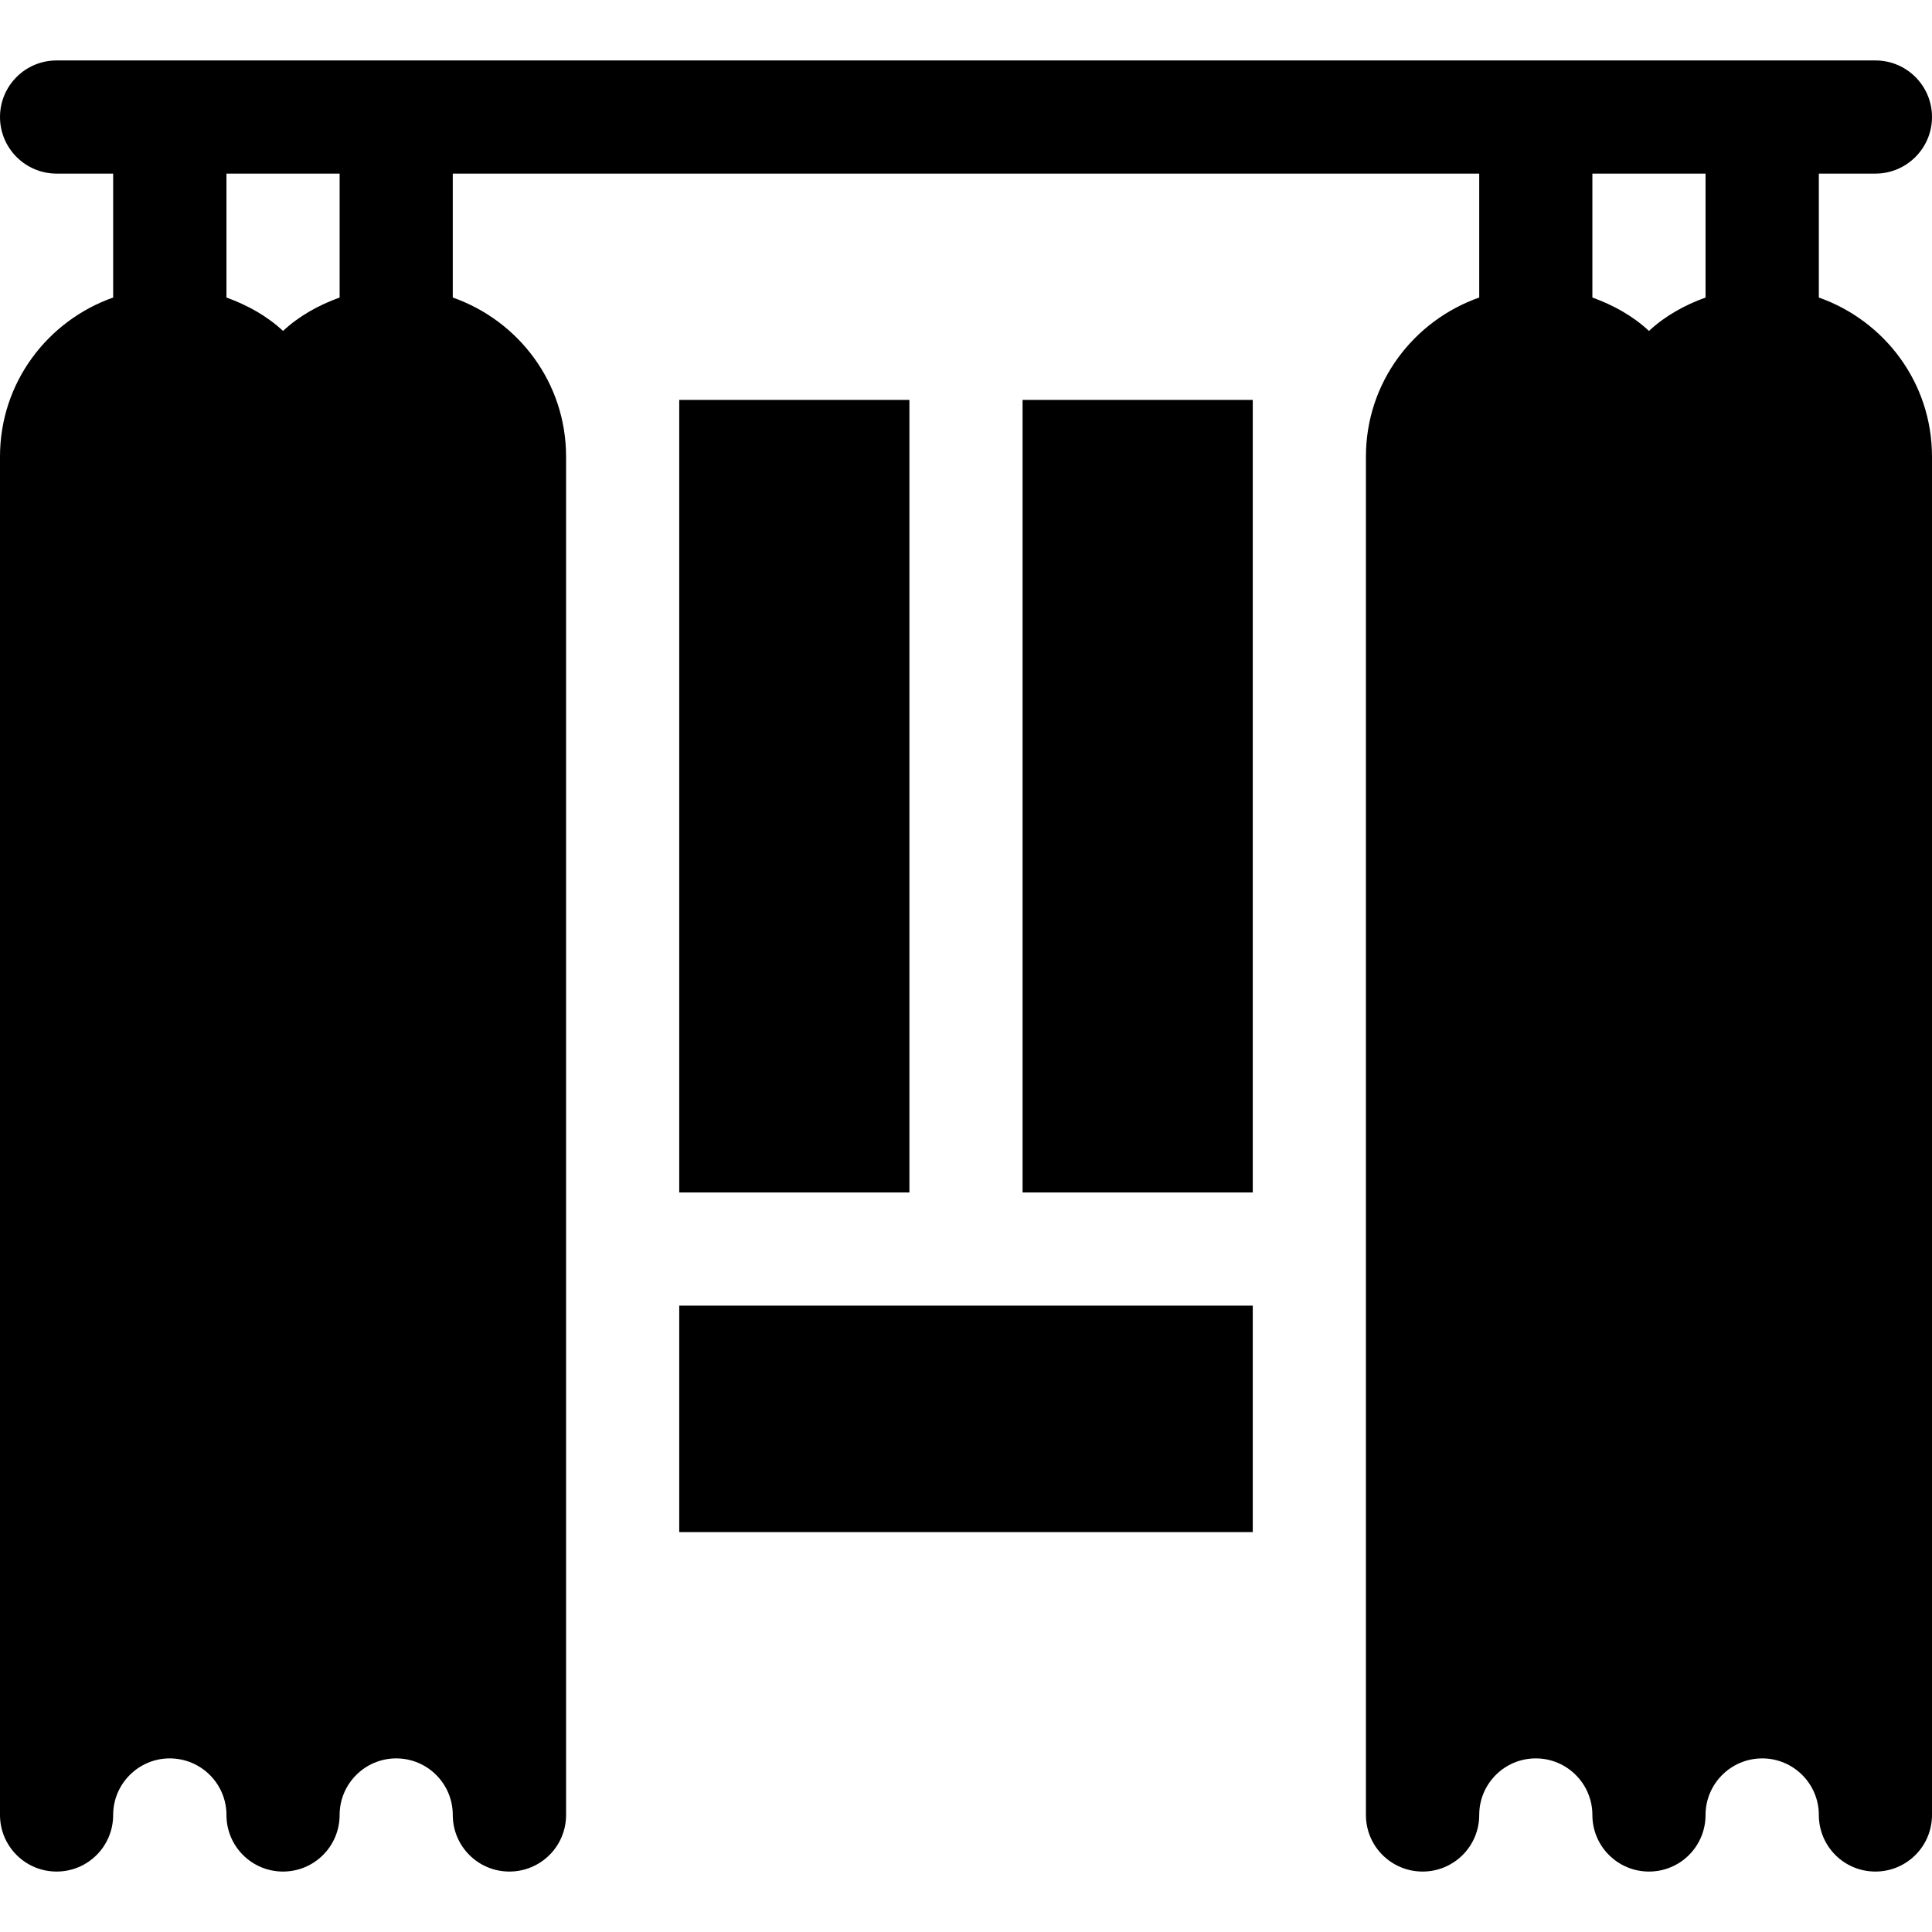 <?xml version="1.0" encoding="UTF-8"?>
<svg xmlns="http://www.w3.org/2000/svg" xmlns:xlink="http://www.w3.org/1999/xlink" width="14pt" height="14pt" viewBox="0 0 14 14" version="1.1">
<g id="surface1">
<path style=" stroke:none;fill-rule:nonzero;fill:rgb(0%,0%,0%);fill-opacity:1;" d="M 13.18 2.156 L 13.18 1.258 L 13.59 1.258 C 13.816 1.258 14 1.074 14 0.848 C 14 0.621 13.816 0.438 13.59 0.438 L 0.41 0.438 C 0.184 0.438 0 0.621 0 0.848 C 0 1.074 0.184 1.258 0.41 1.258 L 0.82 1.258 L 0.82 2.156 C 0.344 2.324 0 2.773 0 3.309 L 0 13.152 C 0 13.379 0.184 13.562 0.41 13.562 C 0.637 13.562 0.82 13.379 0.82 13.152 C 0.82 12.926 1.004 12.742 1.23 12.742 C 1.457 12.742 1.641 12.926 1.641 13.152 C 1.641 13.379 1.824 13.562 2.051 13.562 C 2.277 13.562 2.461 13.379 2.461 13.152 C 2.461 12.926 2.645 12.742 2.871 12.742 C 3.098 12.742 3.281 12.926 3.281 13.152 C 3.281 13.379 3.465 13.562 3.691 13.562 C 3.918 13.562 4.102 13.379 4.102 13.152 L 4.102 3.309 C 4.102 2.773 3.758 2.324 3.281 2.156 L 3.281 1.258 L 10.719 1.258 L 10.719 2.156 C 10.242 2.324 9.898 2.773 9.898 3.309 L 9.898 13.152 C 9.898 13.379 10.082 13.562 10.309 13.562 C 10.535 13.562 10.719 13.379 10.719 13.152 C 10.719 12.926 10.902 12.742 11.129 12.742 C 11.355 12.742 11.539 12.926 11.539 13.152 C 11.539 13.379 11.723 13.562 11.949 13.562 C 12.176 13.562 12.359 13.379 12.359 13.152 C 12.359 12.926 12.543 12.742 12.77 12.742 C 12.996 12.742 13.18 12.926 13.18 13.152 C 13.18 13.379 13.363 13.562 13.59 13.562 C 13.816 13.562 14 13.379 14 13.152 L 14 3.309 C 14 2.773 13.656 2.324 13.18 2.156 Z M 2.461 2.156 C 2.309 2.211 2.168 2.289 2.051 2.398 C 1.934 2.289 1.793 2.211 1.641 2.156 L 1.641 1.258 L 2.461 1.258 Z M 12.359 2.156 C 12.207 2.211 12.066 2.289 11.949 2.398 C 11.832 2.289 11.691 2.211 11.539 2.156 L 11.539 1.258 L 12.359 1.258 Z M 12.359 2.156 "/>
<path style=" stroke:none;fill-rule:nonzero;fill:rgb(0%,0%,0%);fill-opacity:1;" d="M 4.922 9.461 L 9.078 9.461 L 9.078 11.102 L 4.922 11.102 Z M 4.922 9.461 "/>
<path style=" stroke:none;fill-rule:nonzero;fill:rgb(0%,0%,0%);fill-opacity:1;" d="M 4.922 2.898 L 6.59 2.898 L 6.59 8.641 L 4.922 8.641 Z M 4.922 2.898 "/>
<path style=" stroke:none;fill-rule:nonzero;fill:rgb(0%,0%,0%);fill-opacity:1;" d="M 7.41 2.898 L 9.078 2.898 L 9.078 8.641 L 7.41 8.641 Z M 7.41 2.898 "/>
</g>
</svg>
